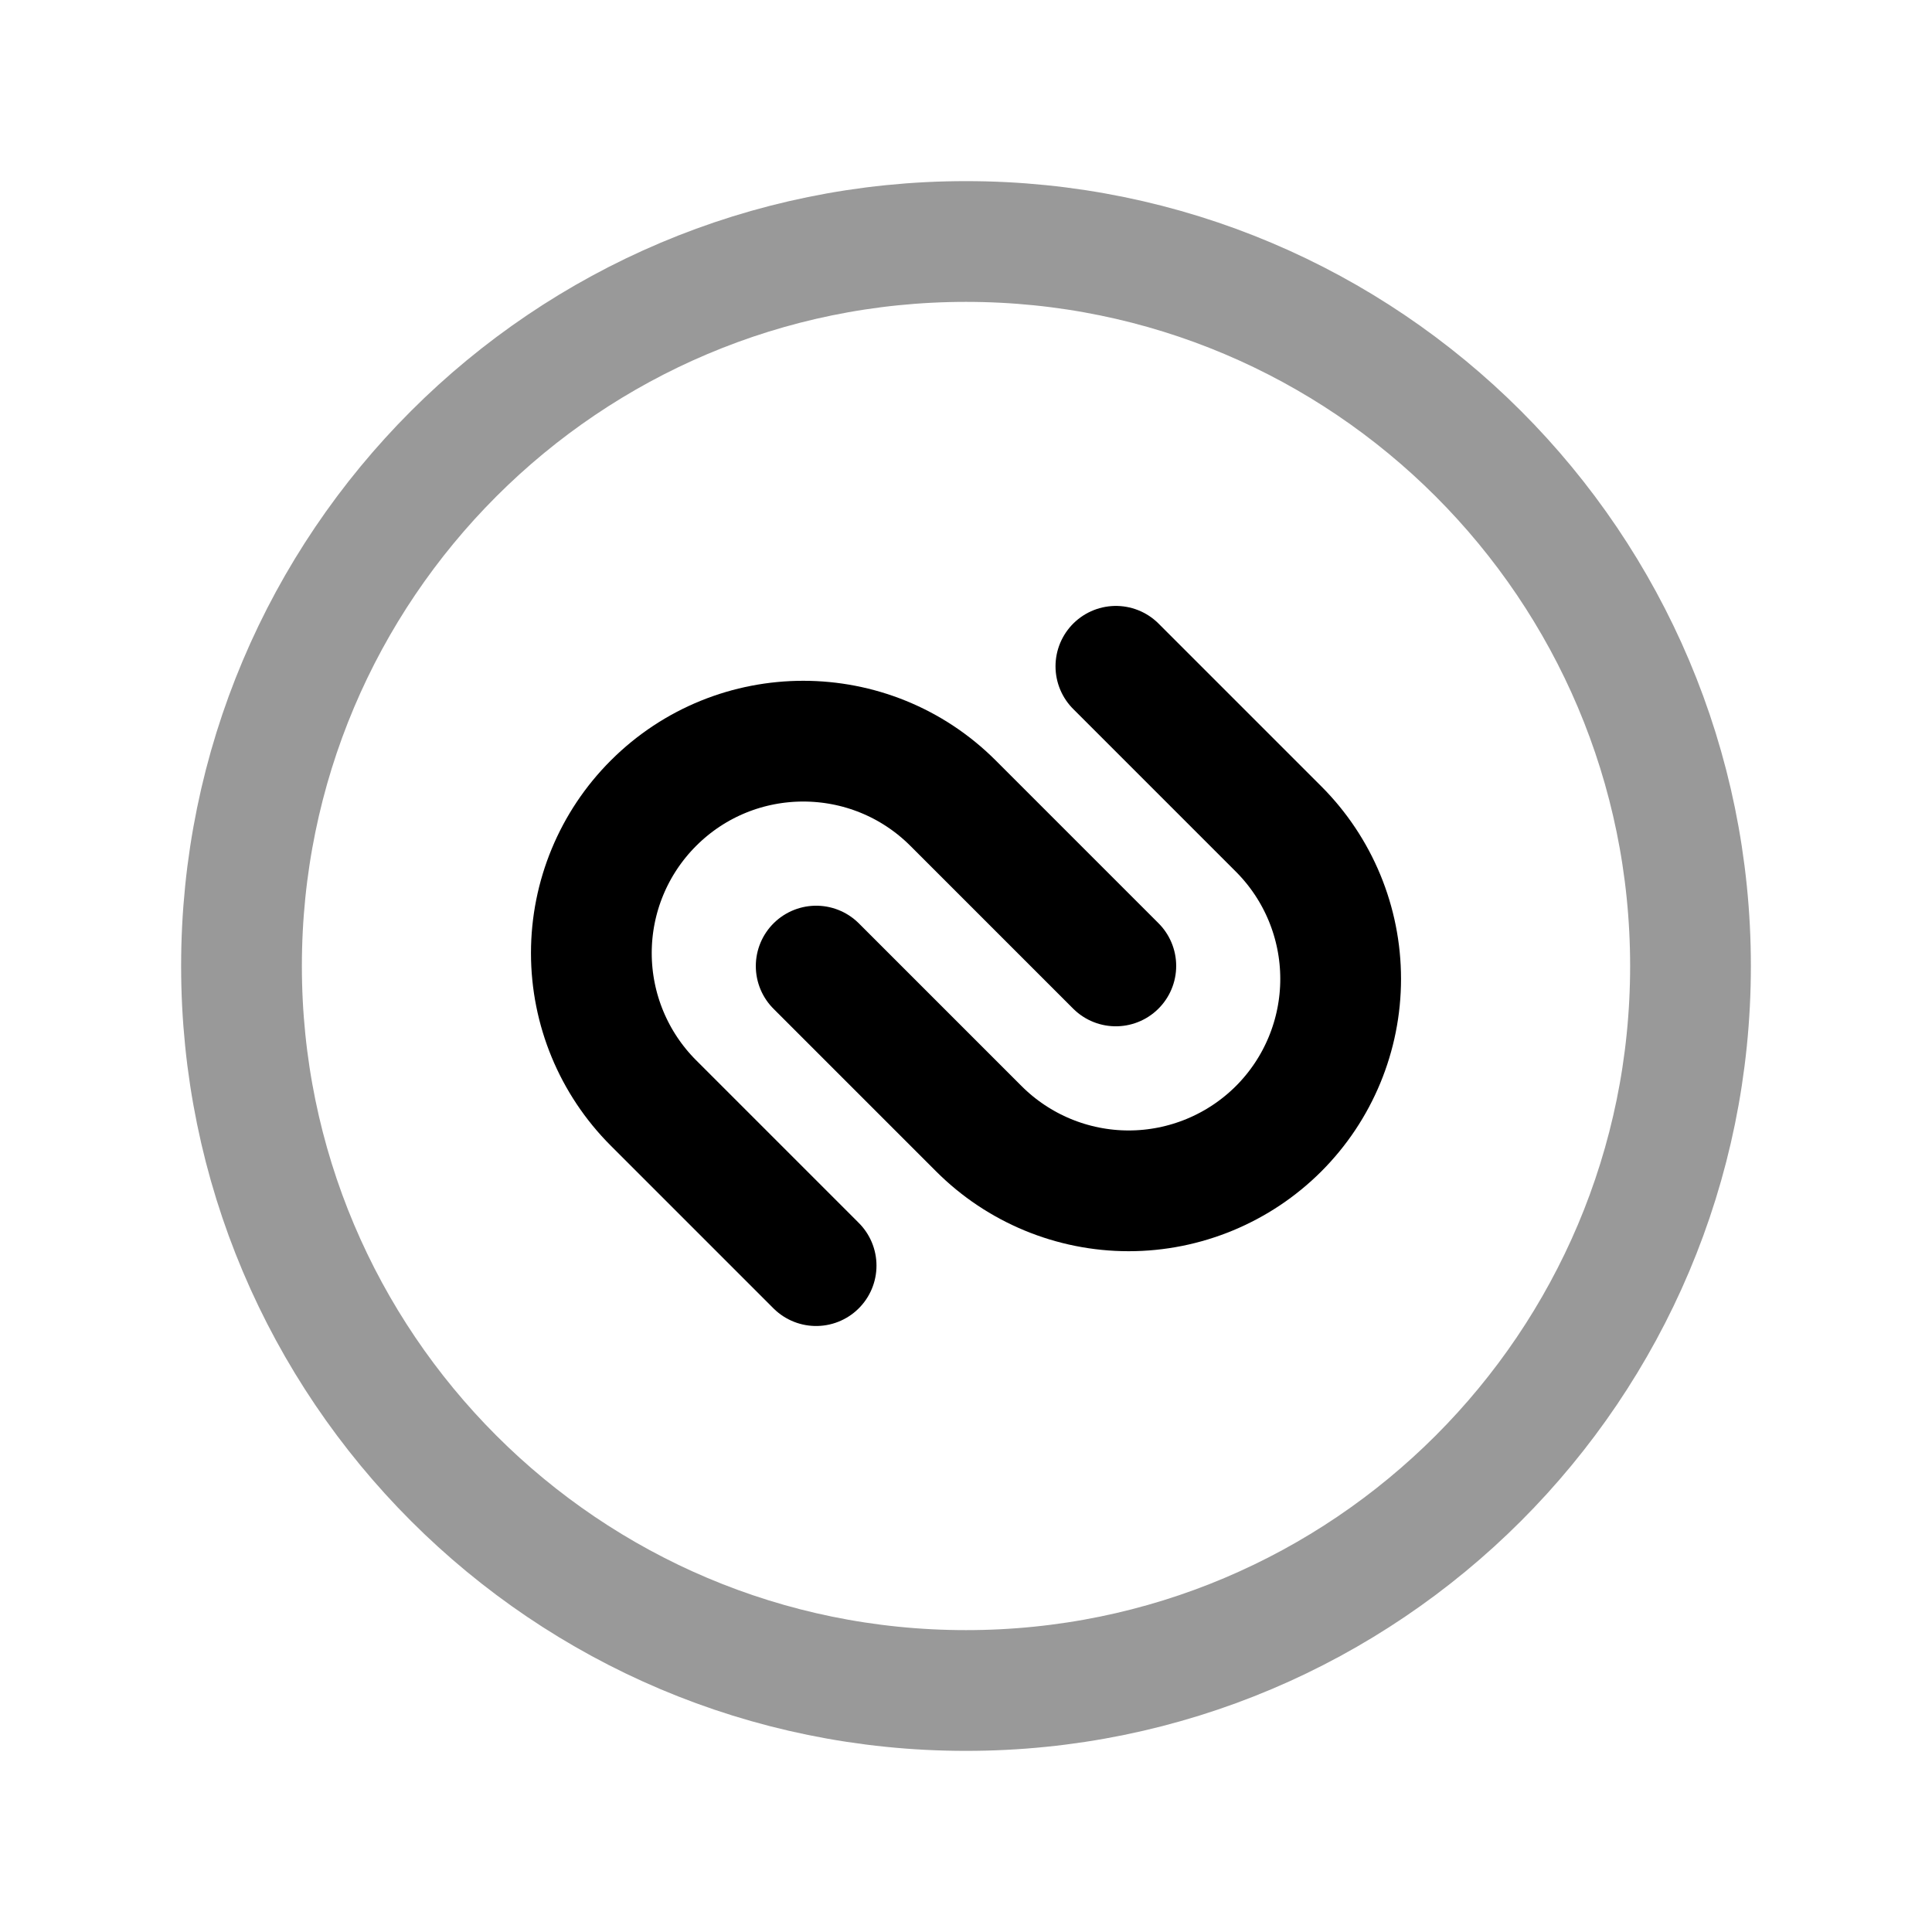 <svg width="24" height="24" viewBox="0 0 24 24" fill="none" xmlns="http://www.w3.org/2000/svg">
<path opacity="0.4" d="M12 21C16.971 21 21 16.971 21 12C21 7.029 16.971 3 12 3C7.029 3 3 7.029 3 12C3 16.971 7.029 21 12 21Z" stroke="black" stroke-width="1.5" stroke-linecap="round" stroke-linejoin="round"/>
<path d="M10.138 15.722L8.117 13.701C7.623 13.207 7.346 12.537 7.346 11.839C7.346 11.141 7.623 10.472 8.117 9.978C9.145 8.95 10.812 8.95 11.84 9.978L13.861 11.999" stroke="black" stroke-width="1.5" stroke-linecap="round" stroke-linejoin="round"/>
<path d="M13.862 8.277L15.883 10.298C16.377 10.792 16.654 11.462 16.654 12.16C16.654 12.858 16.377 13.528 15.883 14.022C15.389 14.515 14.719 14.793 14.021 14.793C13.323 14.793 12.653 14.515 12.16 14.022L10.139 12.001" stroke="black" stroke-width="1.5" stroke-linecap="round" stroke-linejoin="round"/>
</svg>